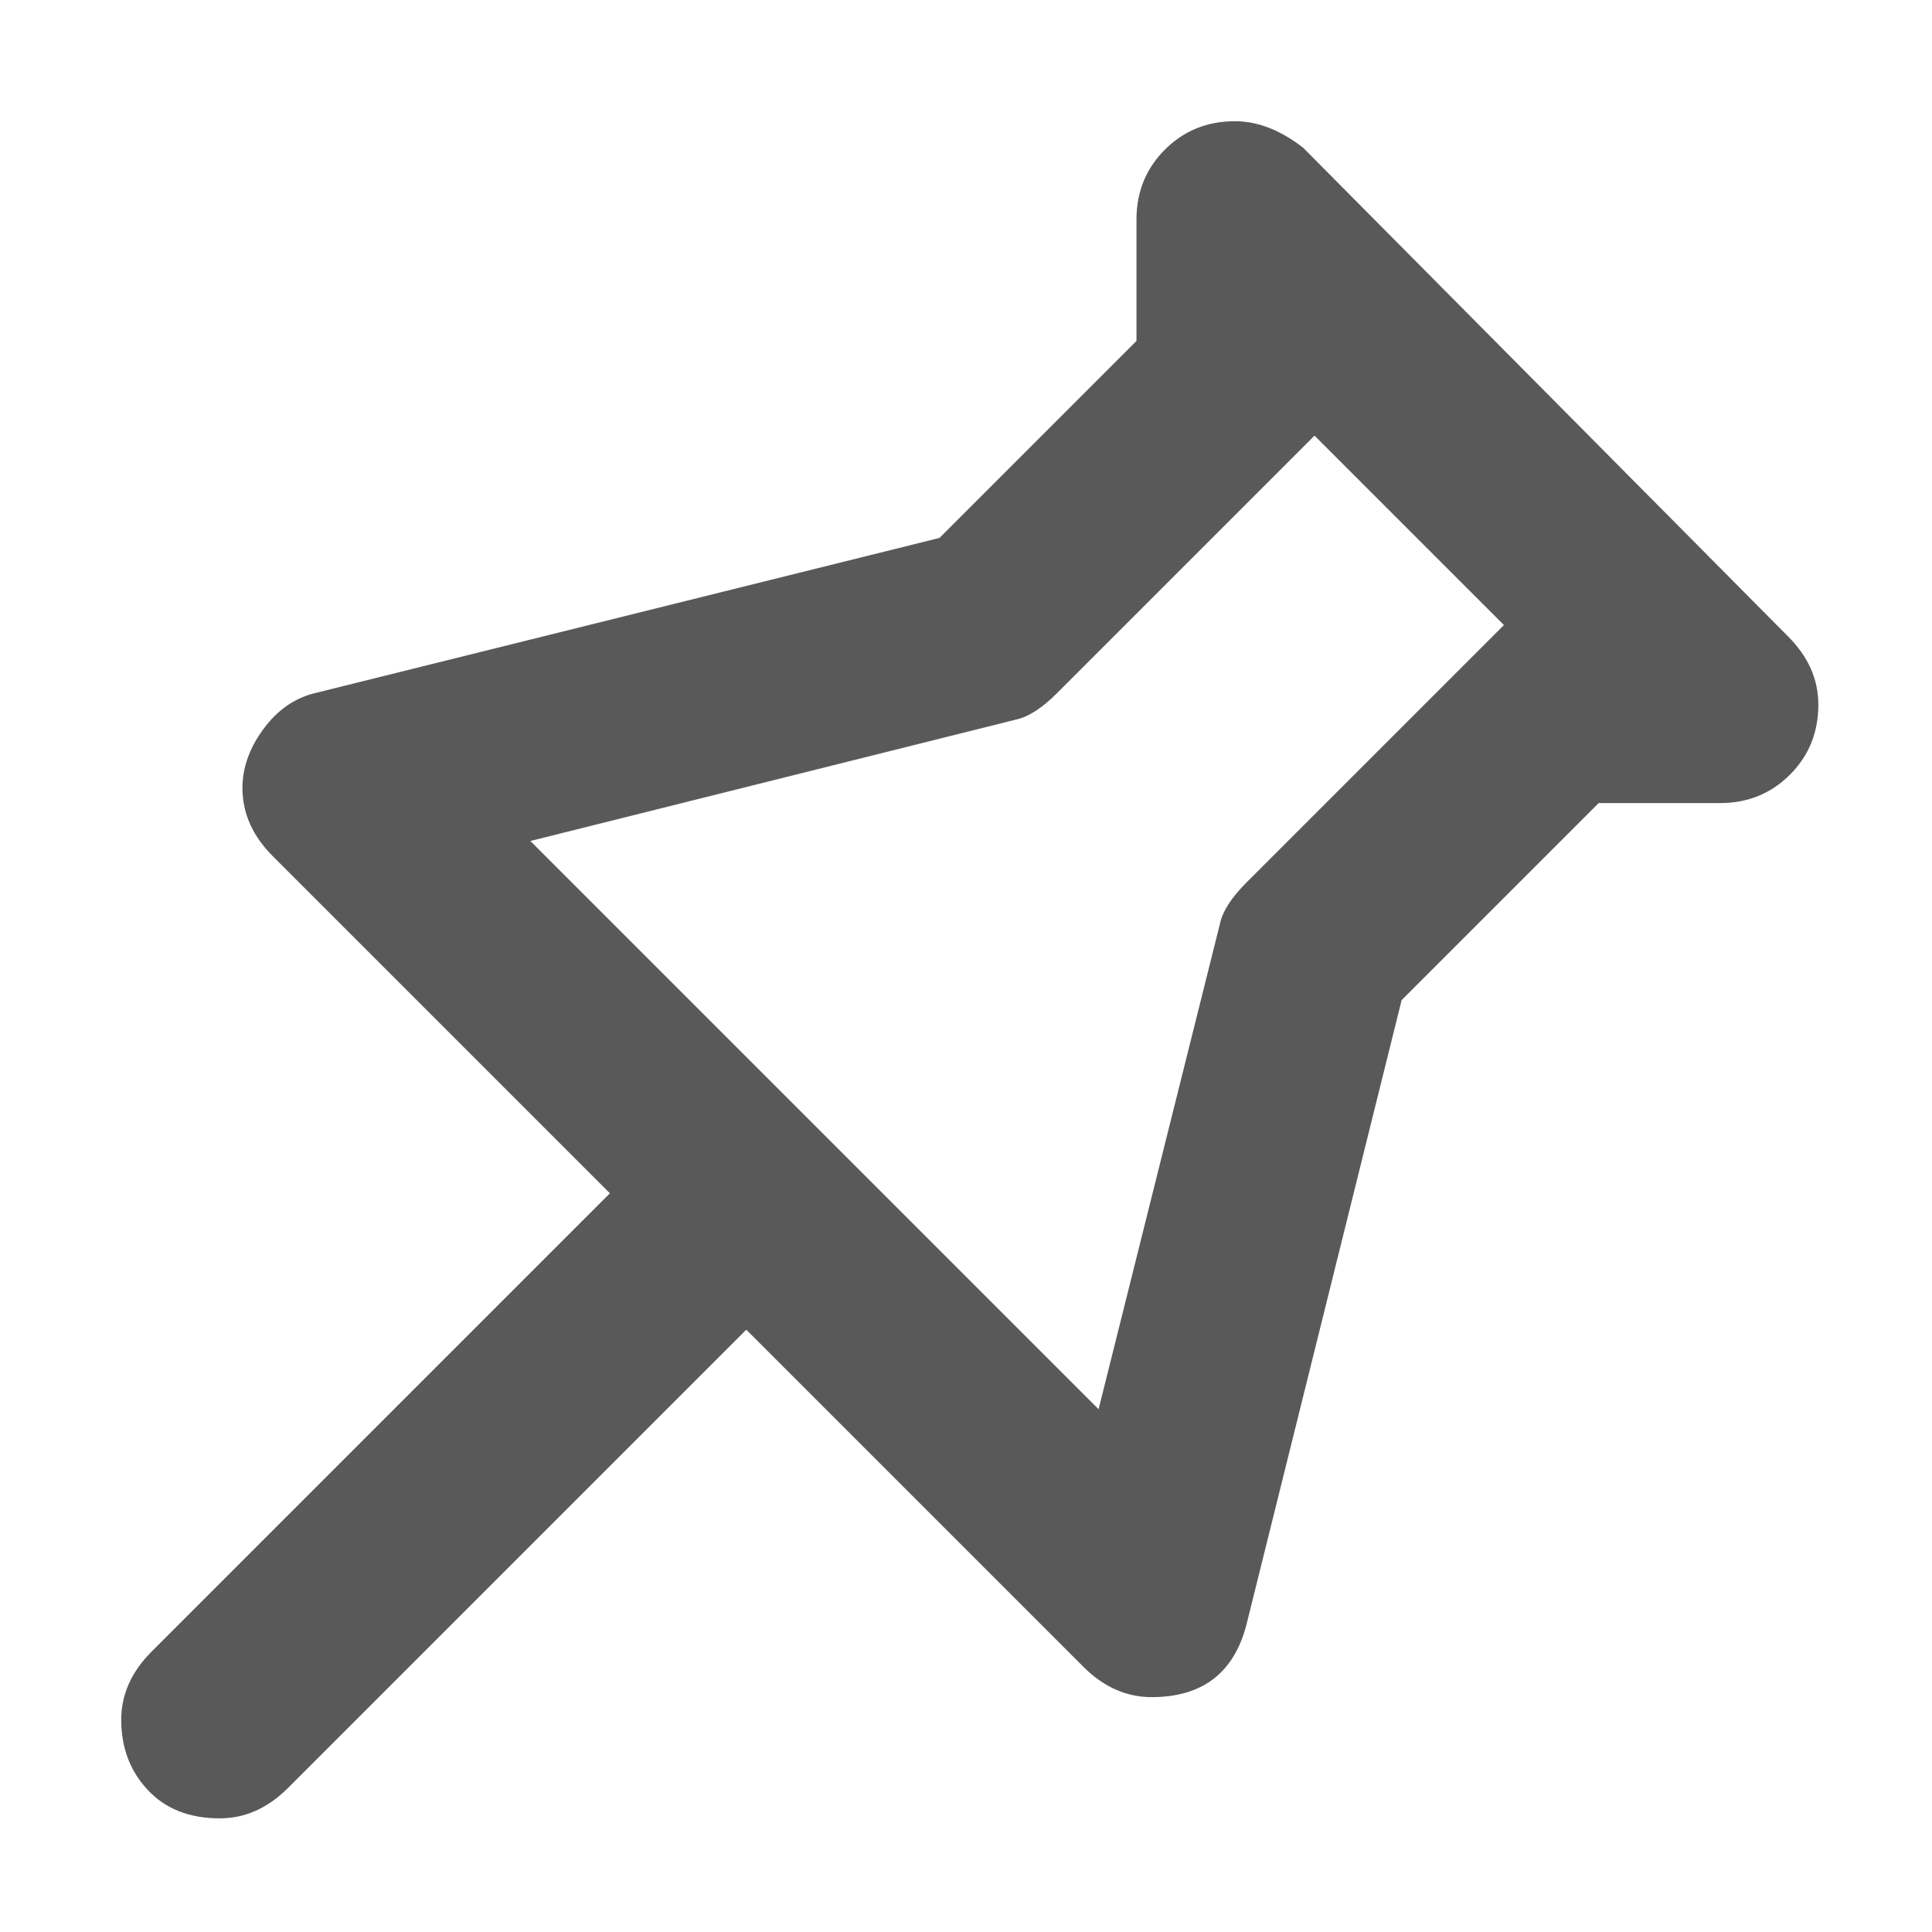 <svg xmlns="http://www.w3.org/2000/svg" version="1.1" xmlns:xlink="http://www.w3.org/1999/xlink" viewBox="0 0 510 510" preserveAspectRatio="xMidYMid">
                    <defs><style>.cls-1{fill:#595959;}</style></defs>
                    <title>pushpin-off</title>
                    <g id="Layer_2" data-name="Layer 2"><g id="pushpin-off">
                    <path class="cls-1" d="M300 58q0-11 7.5-18.5T326 32q9 0 18 7l128 129q8 8 8 18 0 11-7.5 18.5T454 212h-32l-52 52-41 165q-5 19-25 19-10 0-18-8l-89-89L76 472q-8 8-18 8-12 0-19-7.5T32 454q0-10 8-18l121-121-89-89q-8-8-8-18 0-8 5.5-15.5T83 183l165-41 52-52V58zm47 57l-68 68q-6 6-11 7l-128 32 150 150 32-128q1-5 7-11l68-68z"></path>
                    </g></g>
                    </svg>